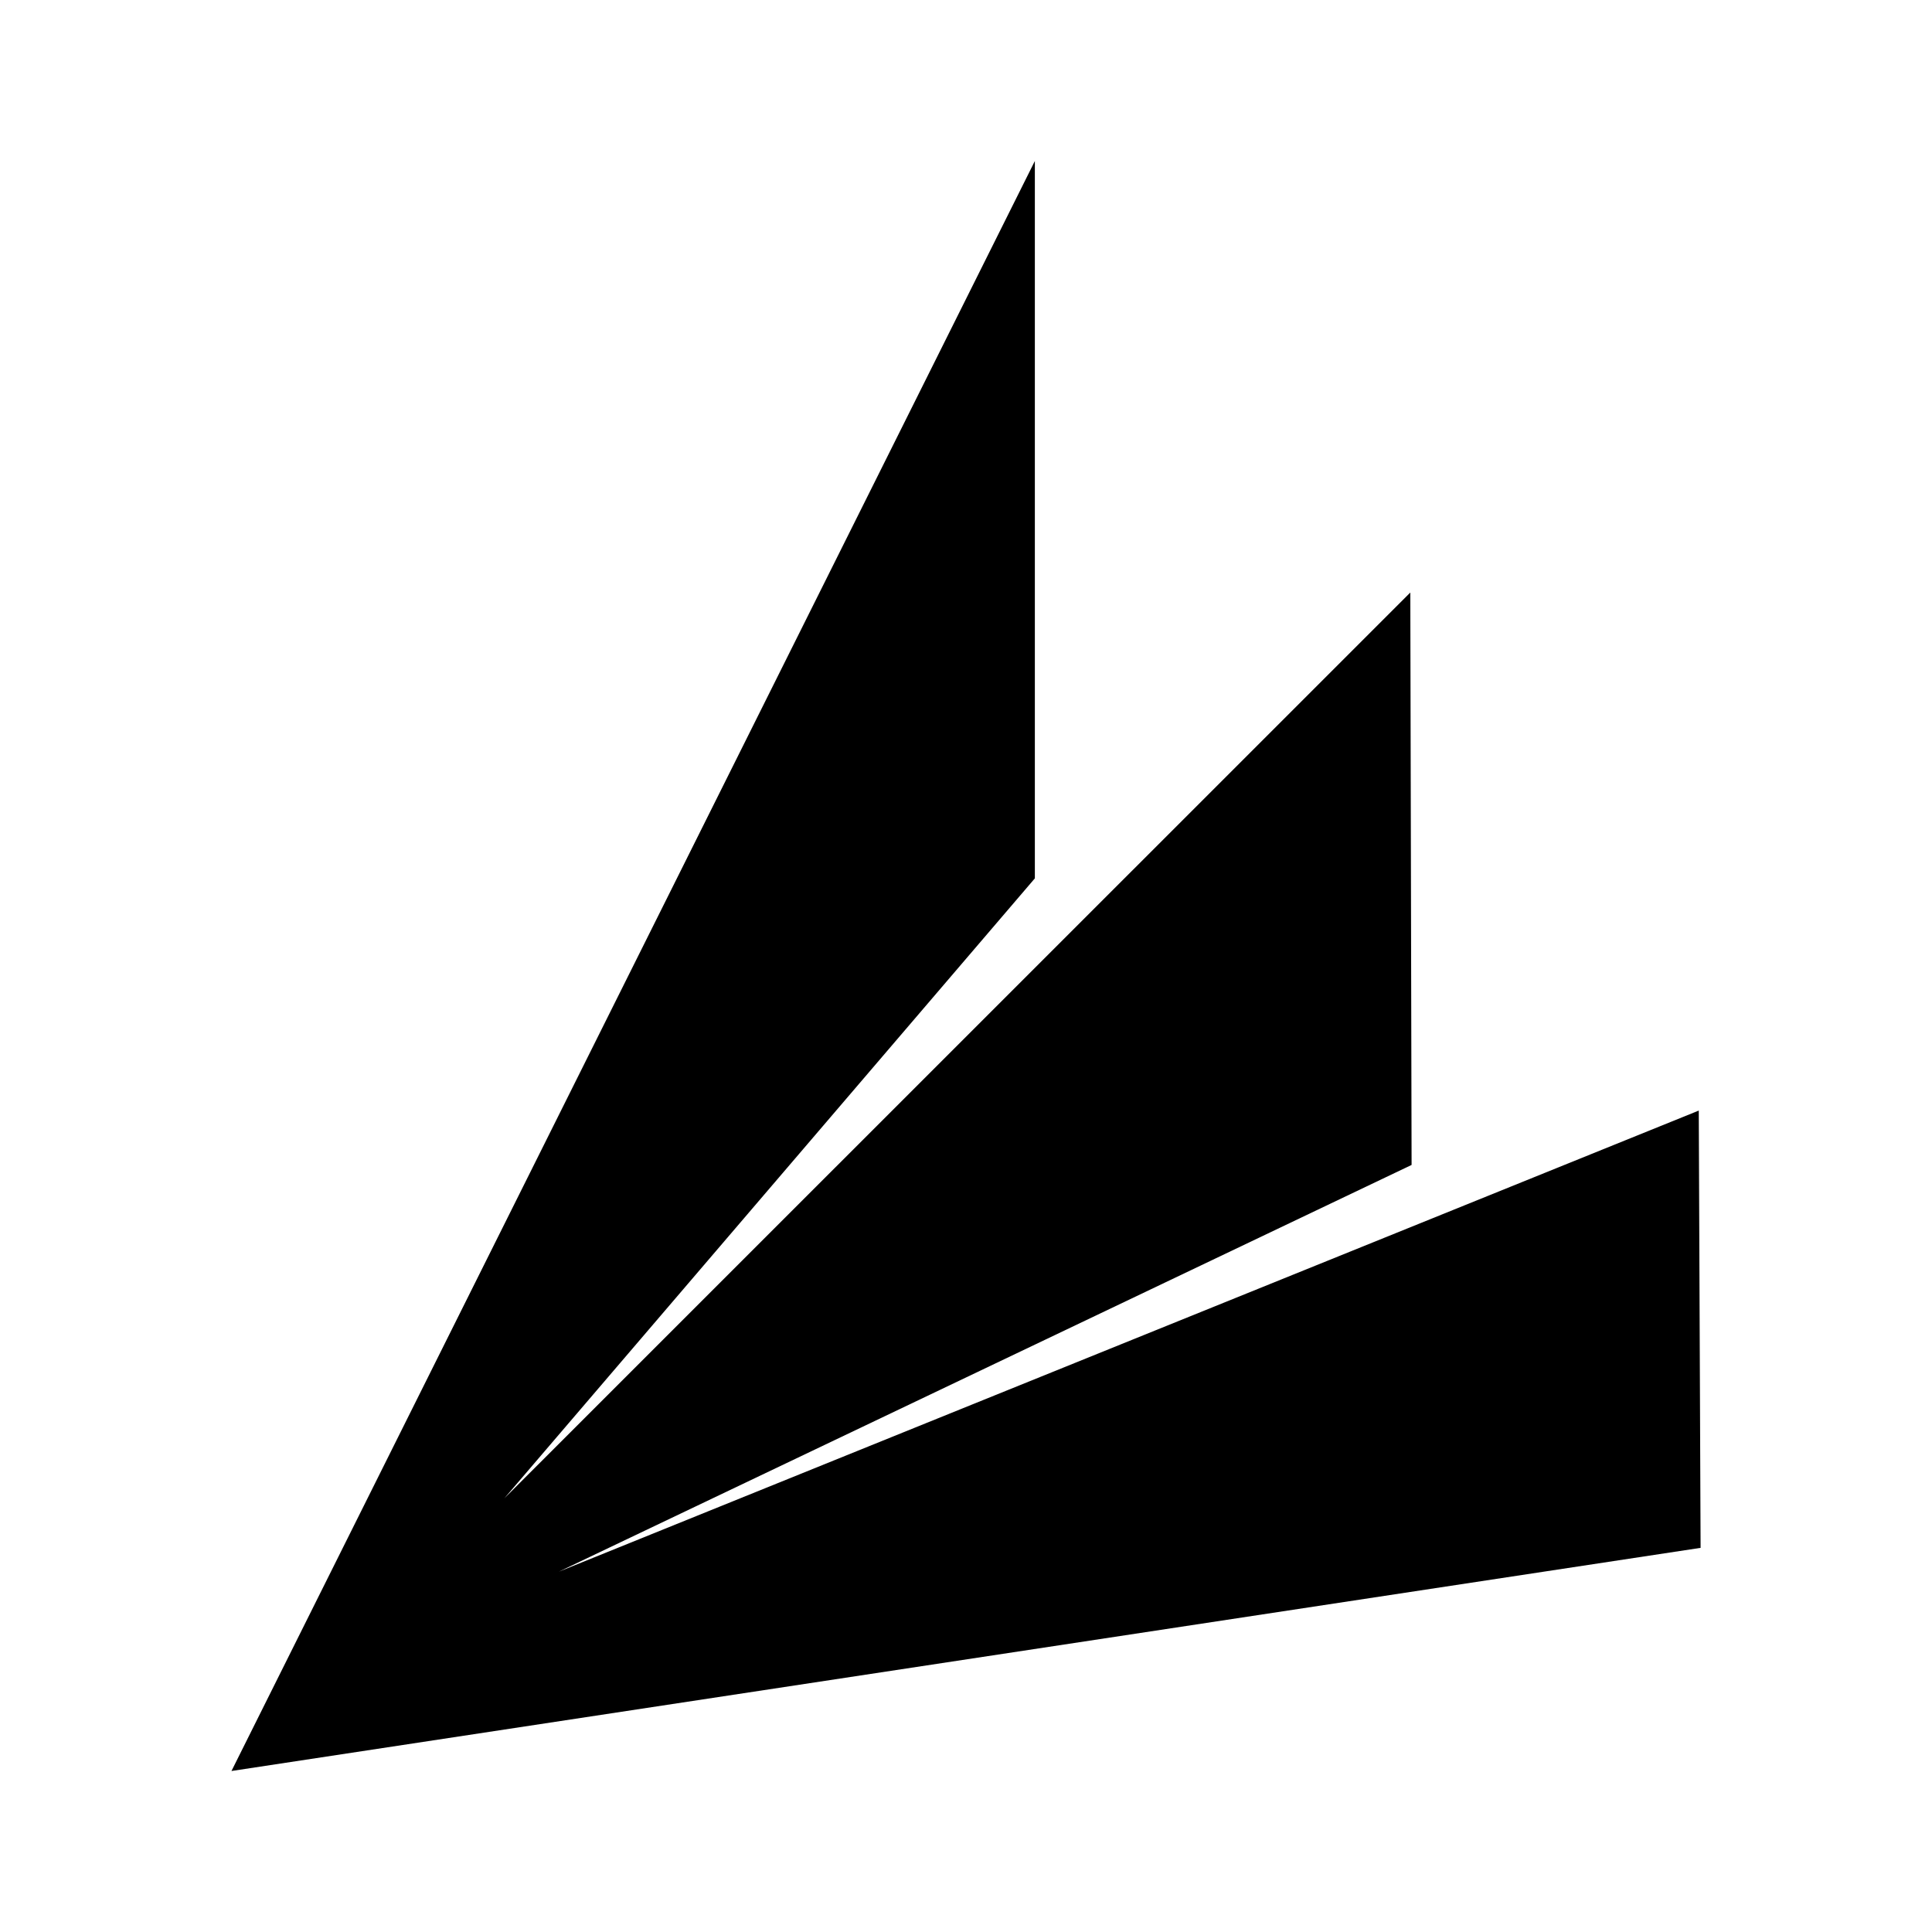 <svg xmlns="http://www.w3.org/2000/svg" width="36" height="36" viewBox="0 0 36 36"><path fill-rule="evenodd" d="M10.413 29.286l15.89-7.579-.024-10.666L9.397 27.92l9.886-11.553V3L4.313 33l27.375-4.158-.034-8.148" clip-rule="evenodd"/></svg>